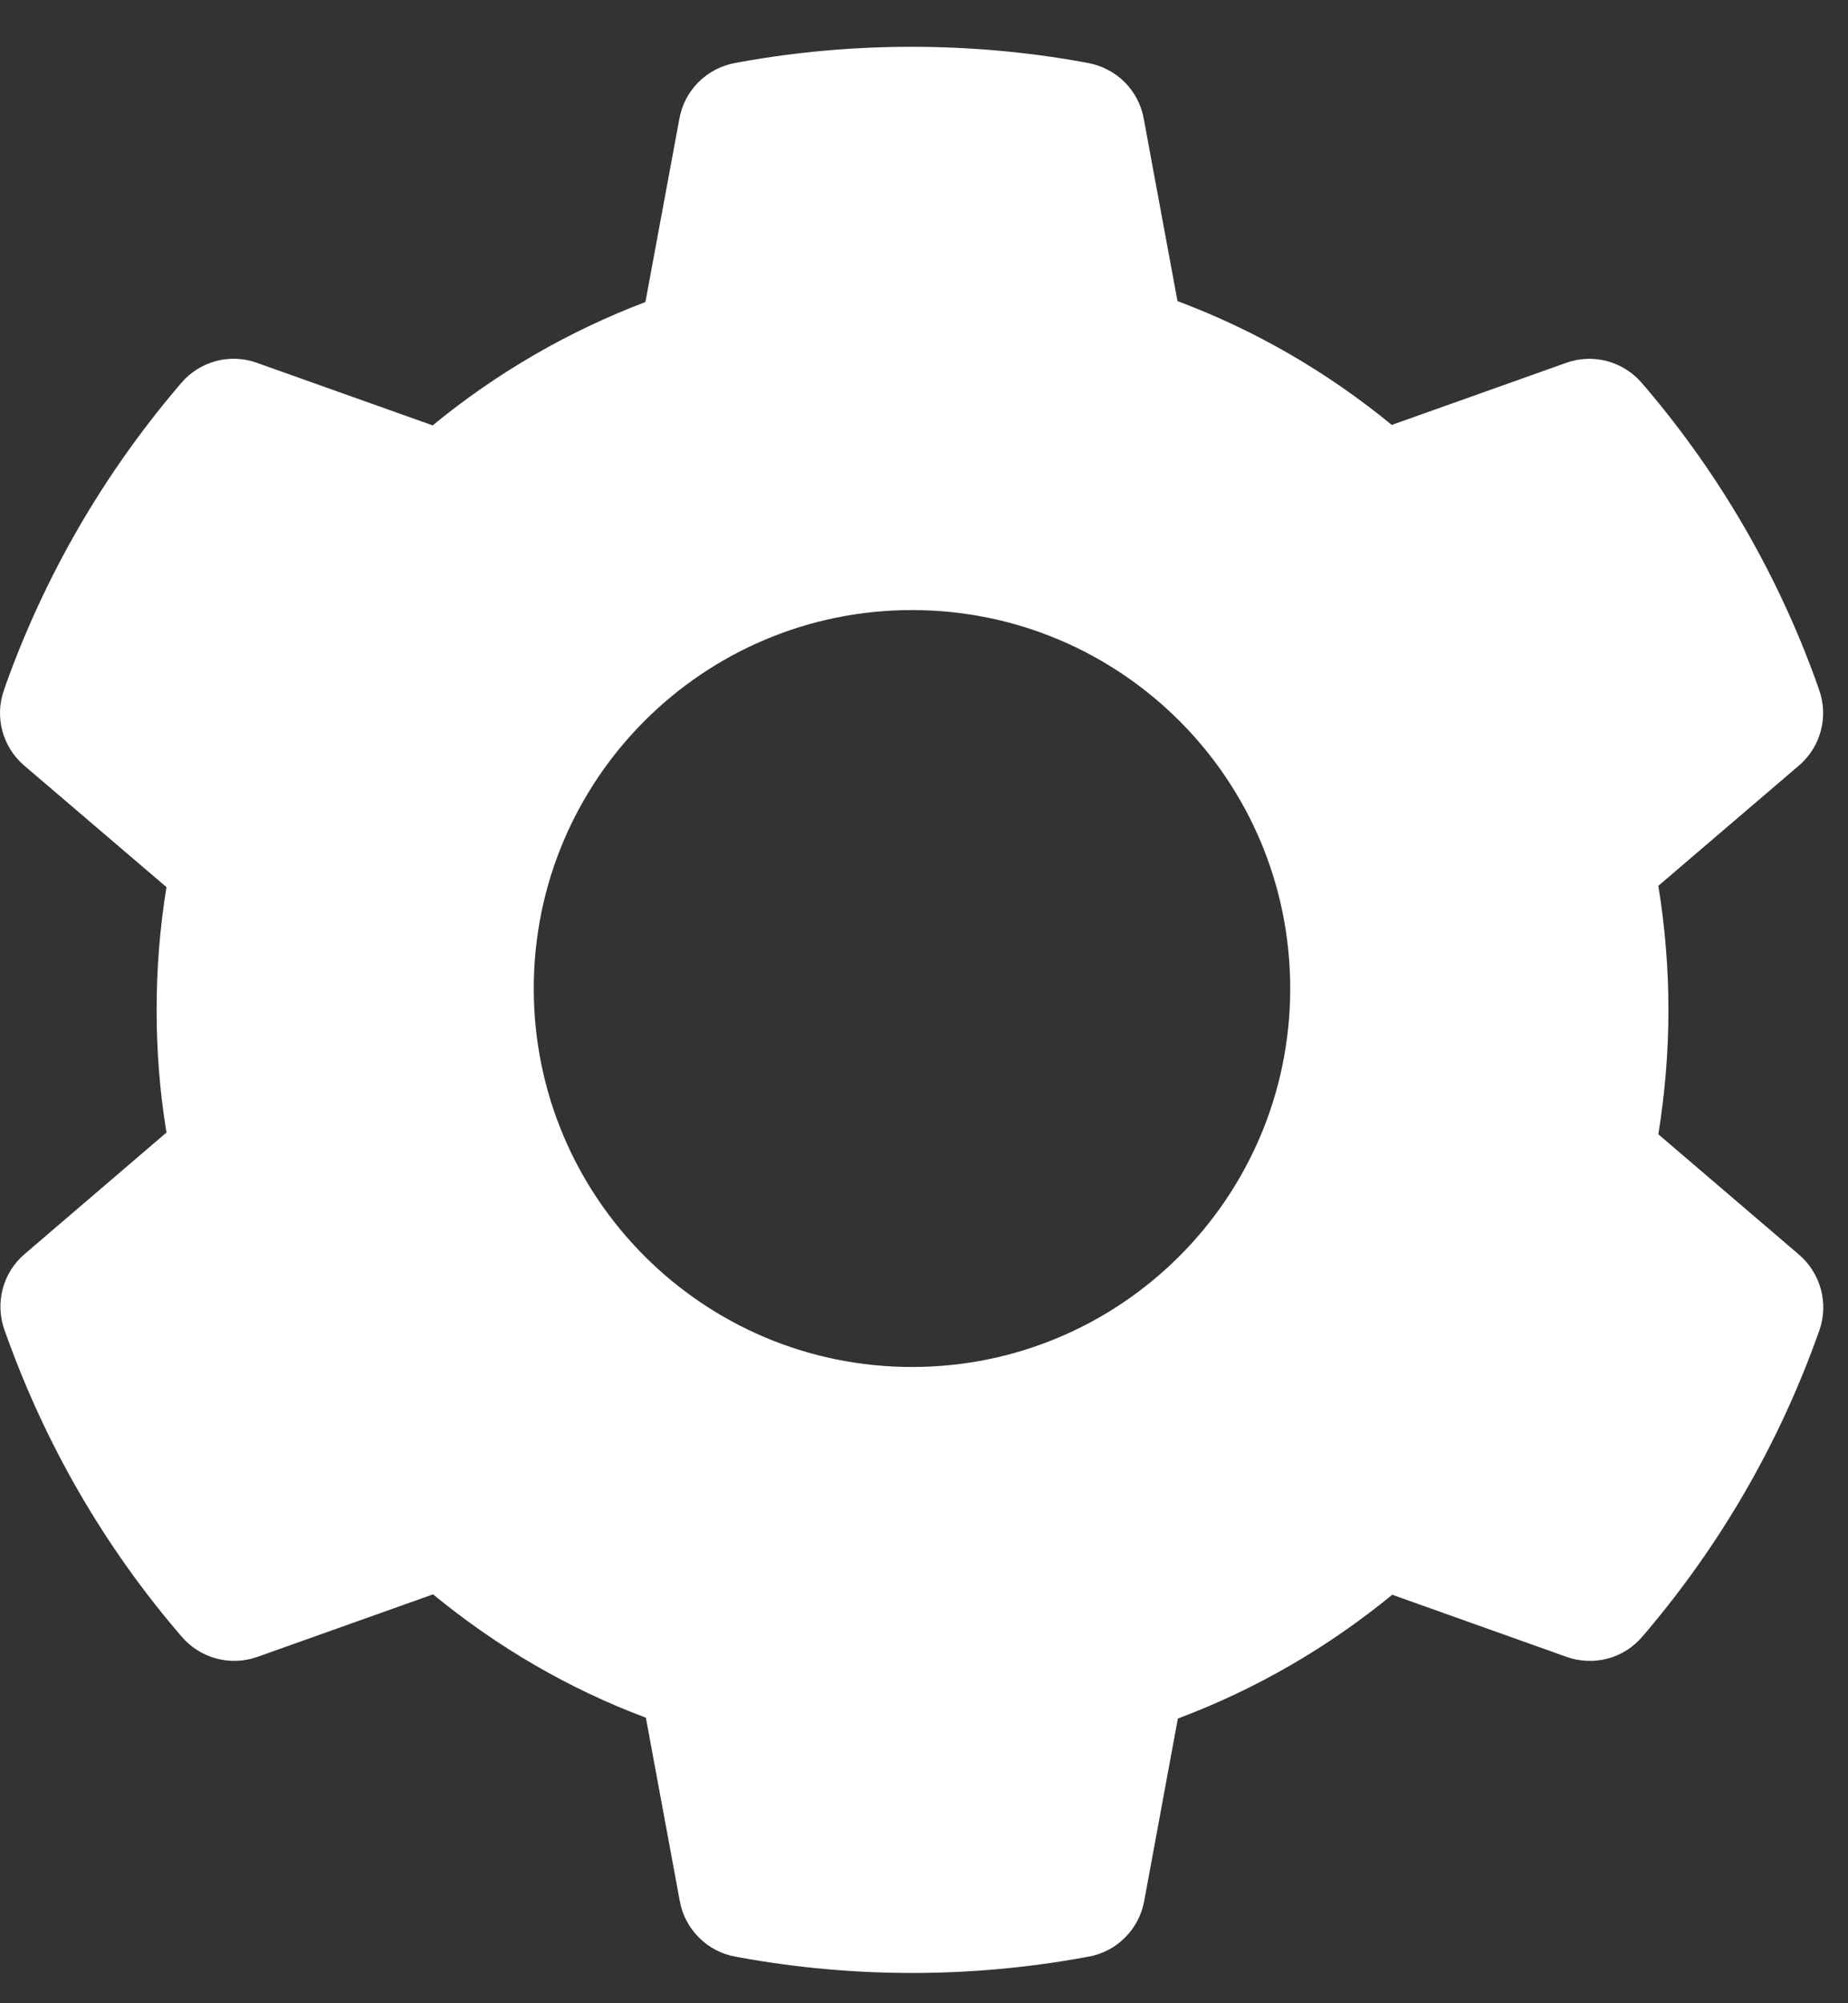 <svg width="24" height="26" viewBox="0 0 24 26" fill="none" xmlns="http://www.w3.org/2000/svg">
<rect x="0" y="0" width="24" height="26" fill="#333333" stroke="none"/>
<path d="M23.364 16.284L21.537 14.722C21.623 14.191 21.668 13.649 21.668 13.109C21.668 12.57 21.623 12.025 21.537 11.497L23.364 9.935C23.502 9.817 23.601 9.66 23.647 9.484C23.694 9.308 23.686 9.123 23.624 8.952L23.599 8.879C23.096 7.473 22.342 6.169 21.375 5.032L21.324 4.973C21.207 4.835 21.05 4.736 20.875 4.688C20.7 4.641 20.515 4.647 20.344 4.708L18.075 5.515C17.237 4.828 16.303 4.286 15.292 3.908L14.853 1.536C14.82 1.358 14.733 1.193 14.605 1.065C14.476 0.937 14.311 0.851 14.132 0.818L14.057 0.804C12.604 0.542 11.073 0.542 9.62 0.804L9.544 0.818C9.366 0.851 9.201 0.937 9.072 1.065C8.943 1.193 8.857 1.358 8.824 1.536L8.382 3.92C7.38 4.3 6.447 4.841 5.619 5.521L3.333 4.708C3.162 4.647 2.977 4.64 2.801 4.687C2.626 4.735 2.47 4.834 2.352 4.973L2.302 5.032C1.336 6.171 0.583 7.474 0.078 8.879L0.053 8.952C-0.073 9.301 0.03 9.692 0.313 9.935L2.162 11.514C2.076 12.039 2.034 12.576 2.034 13.107C2.034 13.643 2.076 14.18 2.162 14.699L0.318 16.278C0.18 16.396 0.081 16.553 0.035 16.729C-0.011 16.905 -0.003 17.091 0.058 17.262L0.084 17.334C0.589 18.74 1.335 20.039 2.308 21.182L2.358 21.24C2.475 21.378 2.632 21.478 2.807 21.525C2.982 21.573 3.168 21.566 3.339 21.506L5.624 20.693C6.457 21.377 7.385 21.919 8.388 22.294L8.829 24.677C8.862 24.856 8.949 25.02 9.078 25.148C9.206 25.277 9.371 25.363 9.55 25.395L9.625 25.409C11.093 25.673 12.595 25.673 14.062 25.409L14.138 25.395C14.317 25.363 14.482 25.277 14.61 25.148C14.739 25.02 14.826 24.856 14.859 24.677L15.297 22.305C16.309 21.925 17.242 21.386 18.081 20.698L20.349 21.506C20.52 21.566 20.706 21.573 20.881 21.526C21.056 21.479 21.213 21.379 21.33 21.24L21.38 21.182C22.353 20.033 23.099 18.74 23.604 17.334L23.63 17.262C23.75 16.915 23.646 16.527 23.364 16.284ZM11.844 17.742C9.131 17.742 6.932 15.543 6.932 12.83C6.932 10.117 9.131 7.918 11.844 7.918C14.557 7.918 16.756 10.117 16.756 12.83C16.756 15.543 14.557 17.742 11.844 17.742Z" fill="white"/>
</svg>
